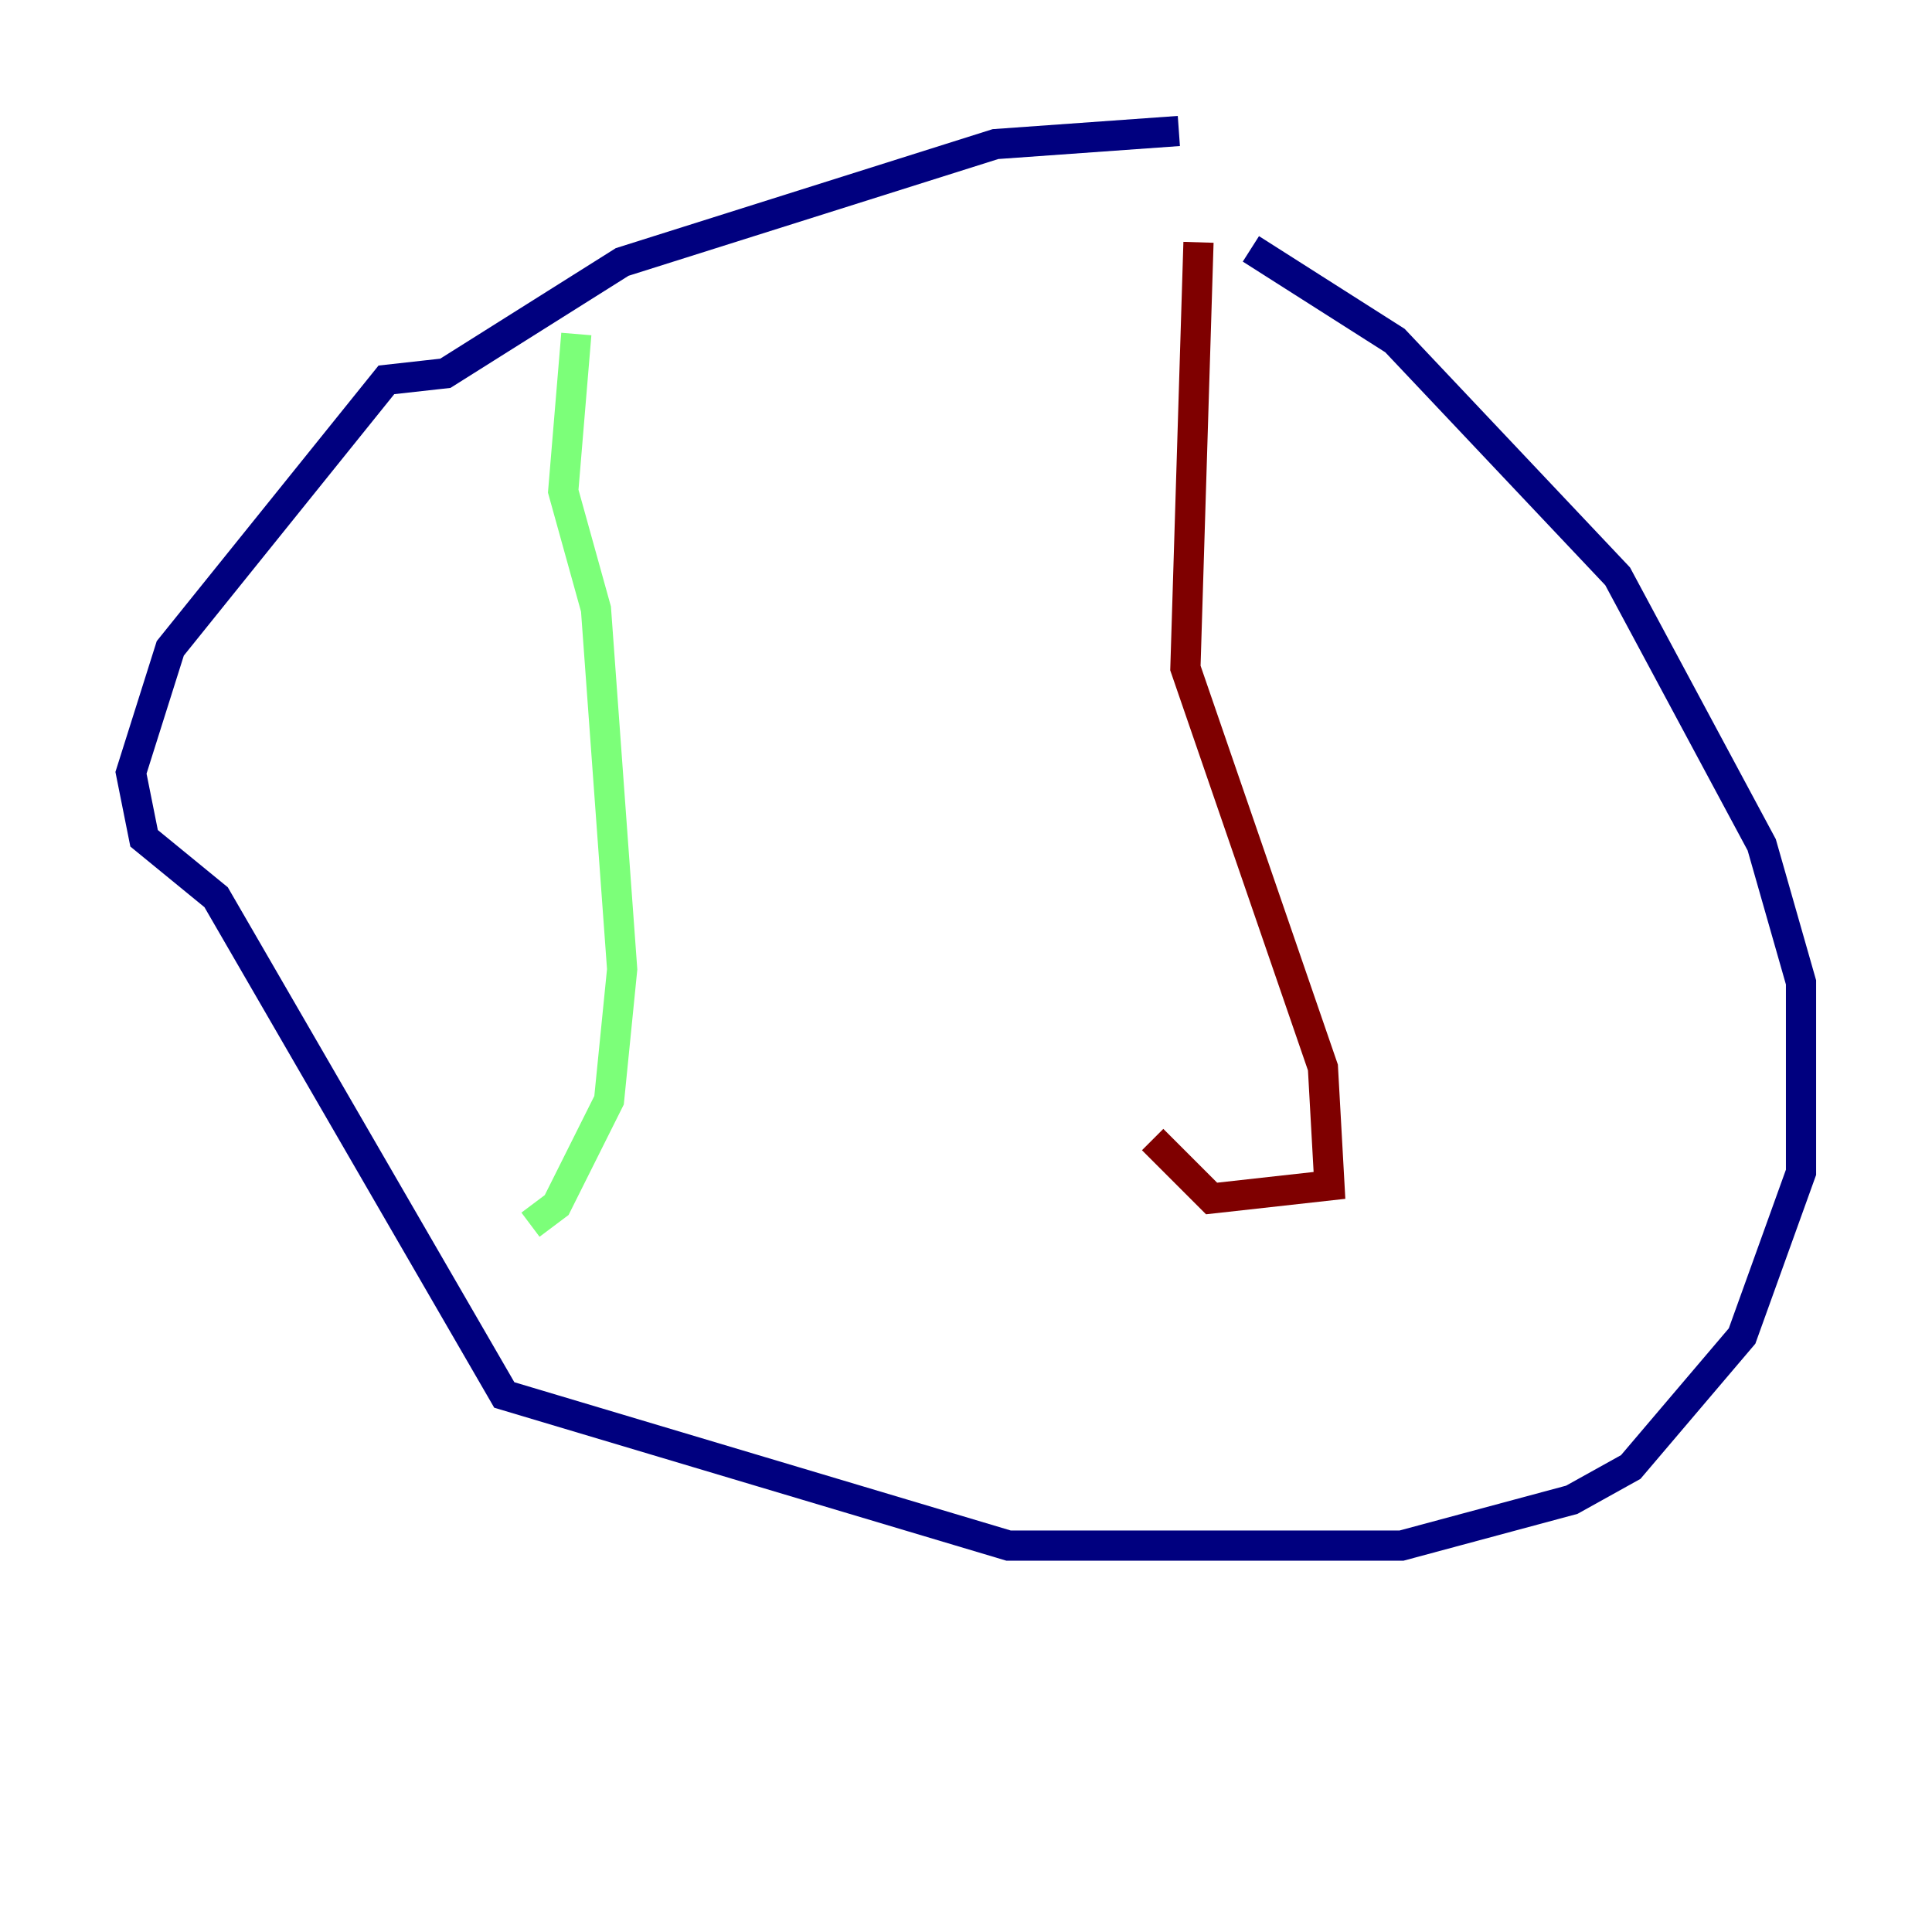 <?xml version="1.0" encoding="utf-8" ?>
<svg baseProfile="tiny" height="128" version="1.2" viewBox="0,0,128,128" width="128" xmlns="http://www.w3.org/2000/svg" xmlns:ev="http://www.w3.org/2001/xml-events" xmlns:xlink="http://www.w3.org/1999/xlink"><defs /><polyline fill="none" points="78.102,8.678 65.953,9.546 41.22,17.356 29.505,24.732 25.6,25.166 11.281,42.956 8.678,51.2 9.546,55.539 14.319,59.444 33.41,92.42 66.82,102.4 92.854,102.4 104.136,99.363 108.041,97.193 115.417,88.515 119.322,77.668 119.322,65.085 116.719,55.973 107.173,38.183 92.42,22.563 82.875,16.488" stroke="#00007f" stroke-width="2" /><polyline fill="none" points="38.183,22.129 37.315,32.542 39.485,40.352 41.22,64.217 40.352,72.895 36.881,79.837 35.146,81.139" stroke="#7cff79" stroke-width="2" /><polyline fill="none" points="79.403,16.054 78.536,44.258 87.647,70.725 88.081,78.536 80.271,79.403 76.366,75.498" stroke="#7f0000" stroke-width="2" /></svg>
